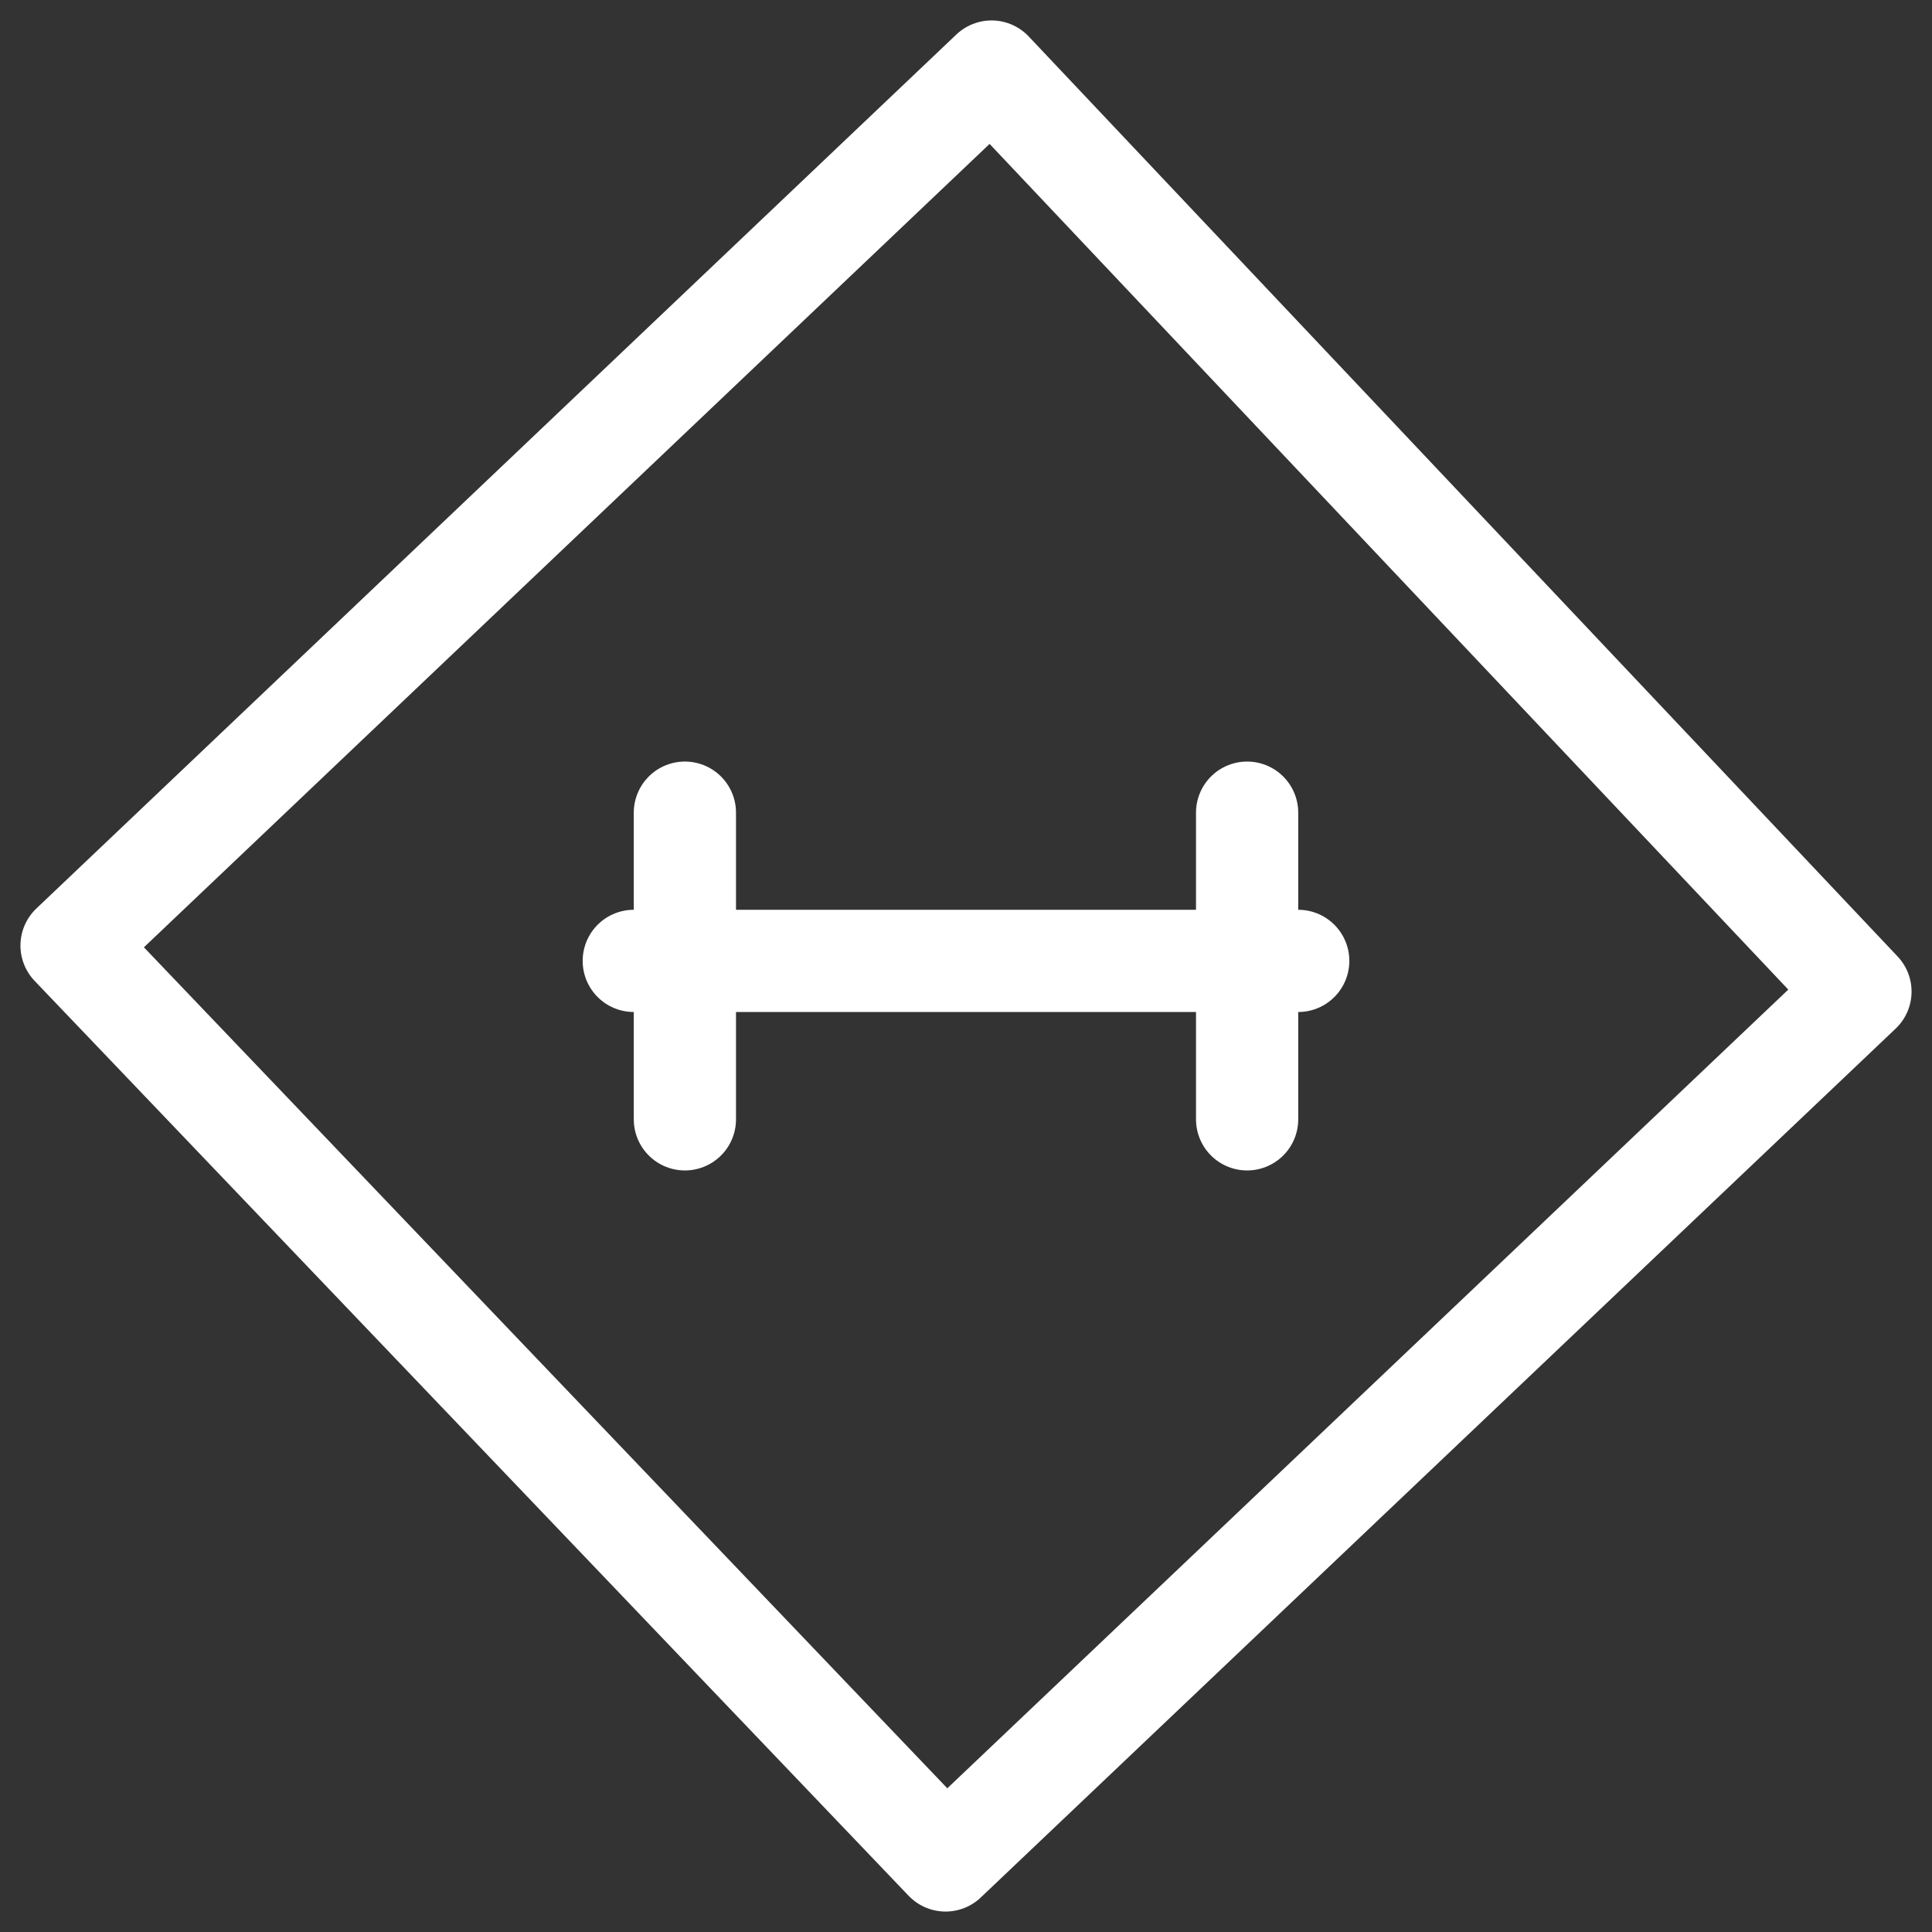 <svg xmlns="http://www.w3.org/2000/svg" width="37.8" height="37.8">
  <rect width="100%" height="100%" fill="#333333" stroke="none"/>
  <defs>
    <style>
      .a{fill:none;stroke:#fff;stroke-linecap:round;stroke-linejoin:round;stroke-miterlimit:10;stroke-width:2px}
    </style>
  </defs>
  <path d="M1.4 18.5l18-17.1 17 18-17.9 17zM13.4 15.9v6M24.4 15.9v6M12.4 18.8h13" class="a"/>
</svg>
